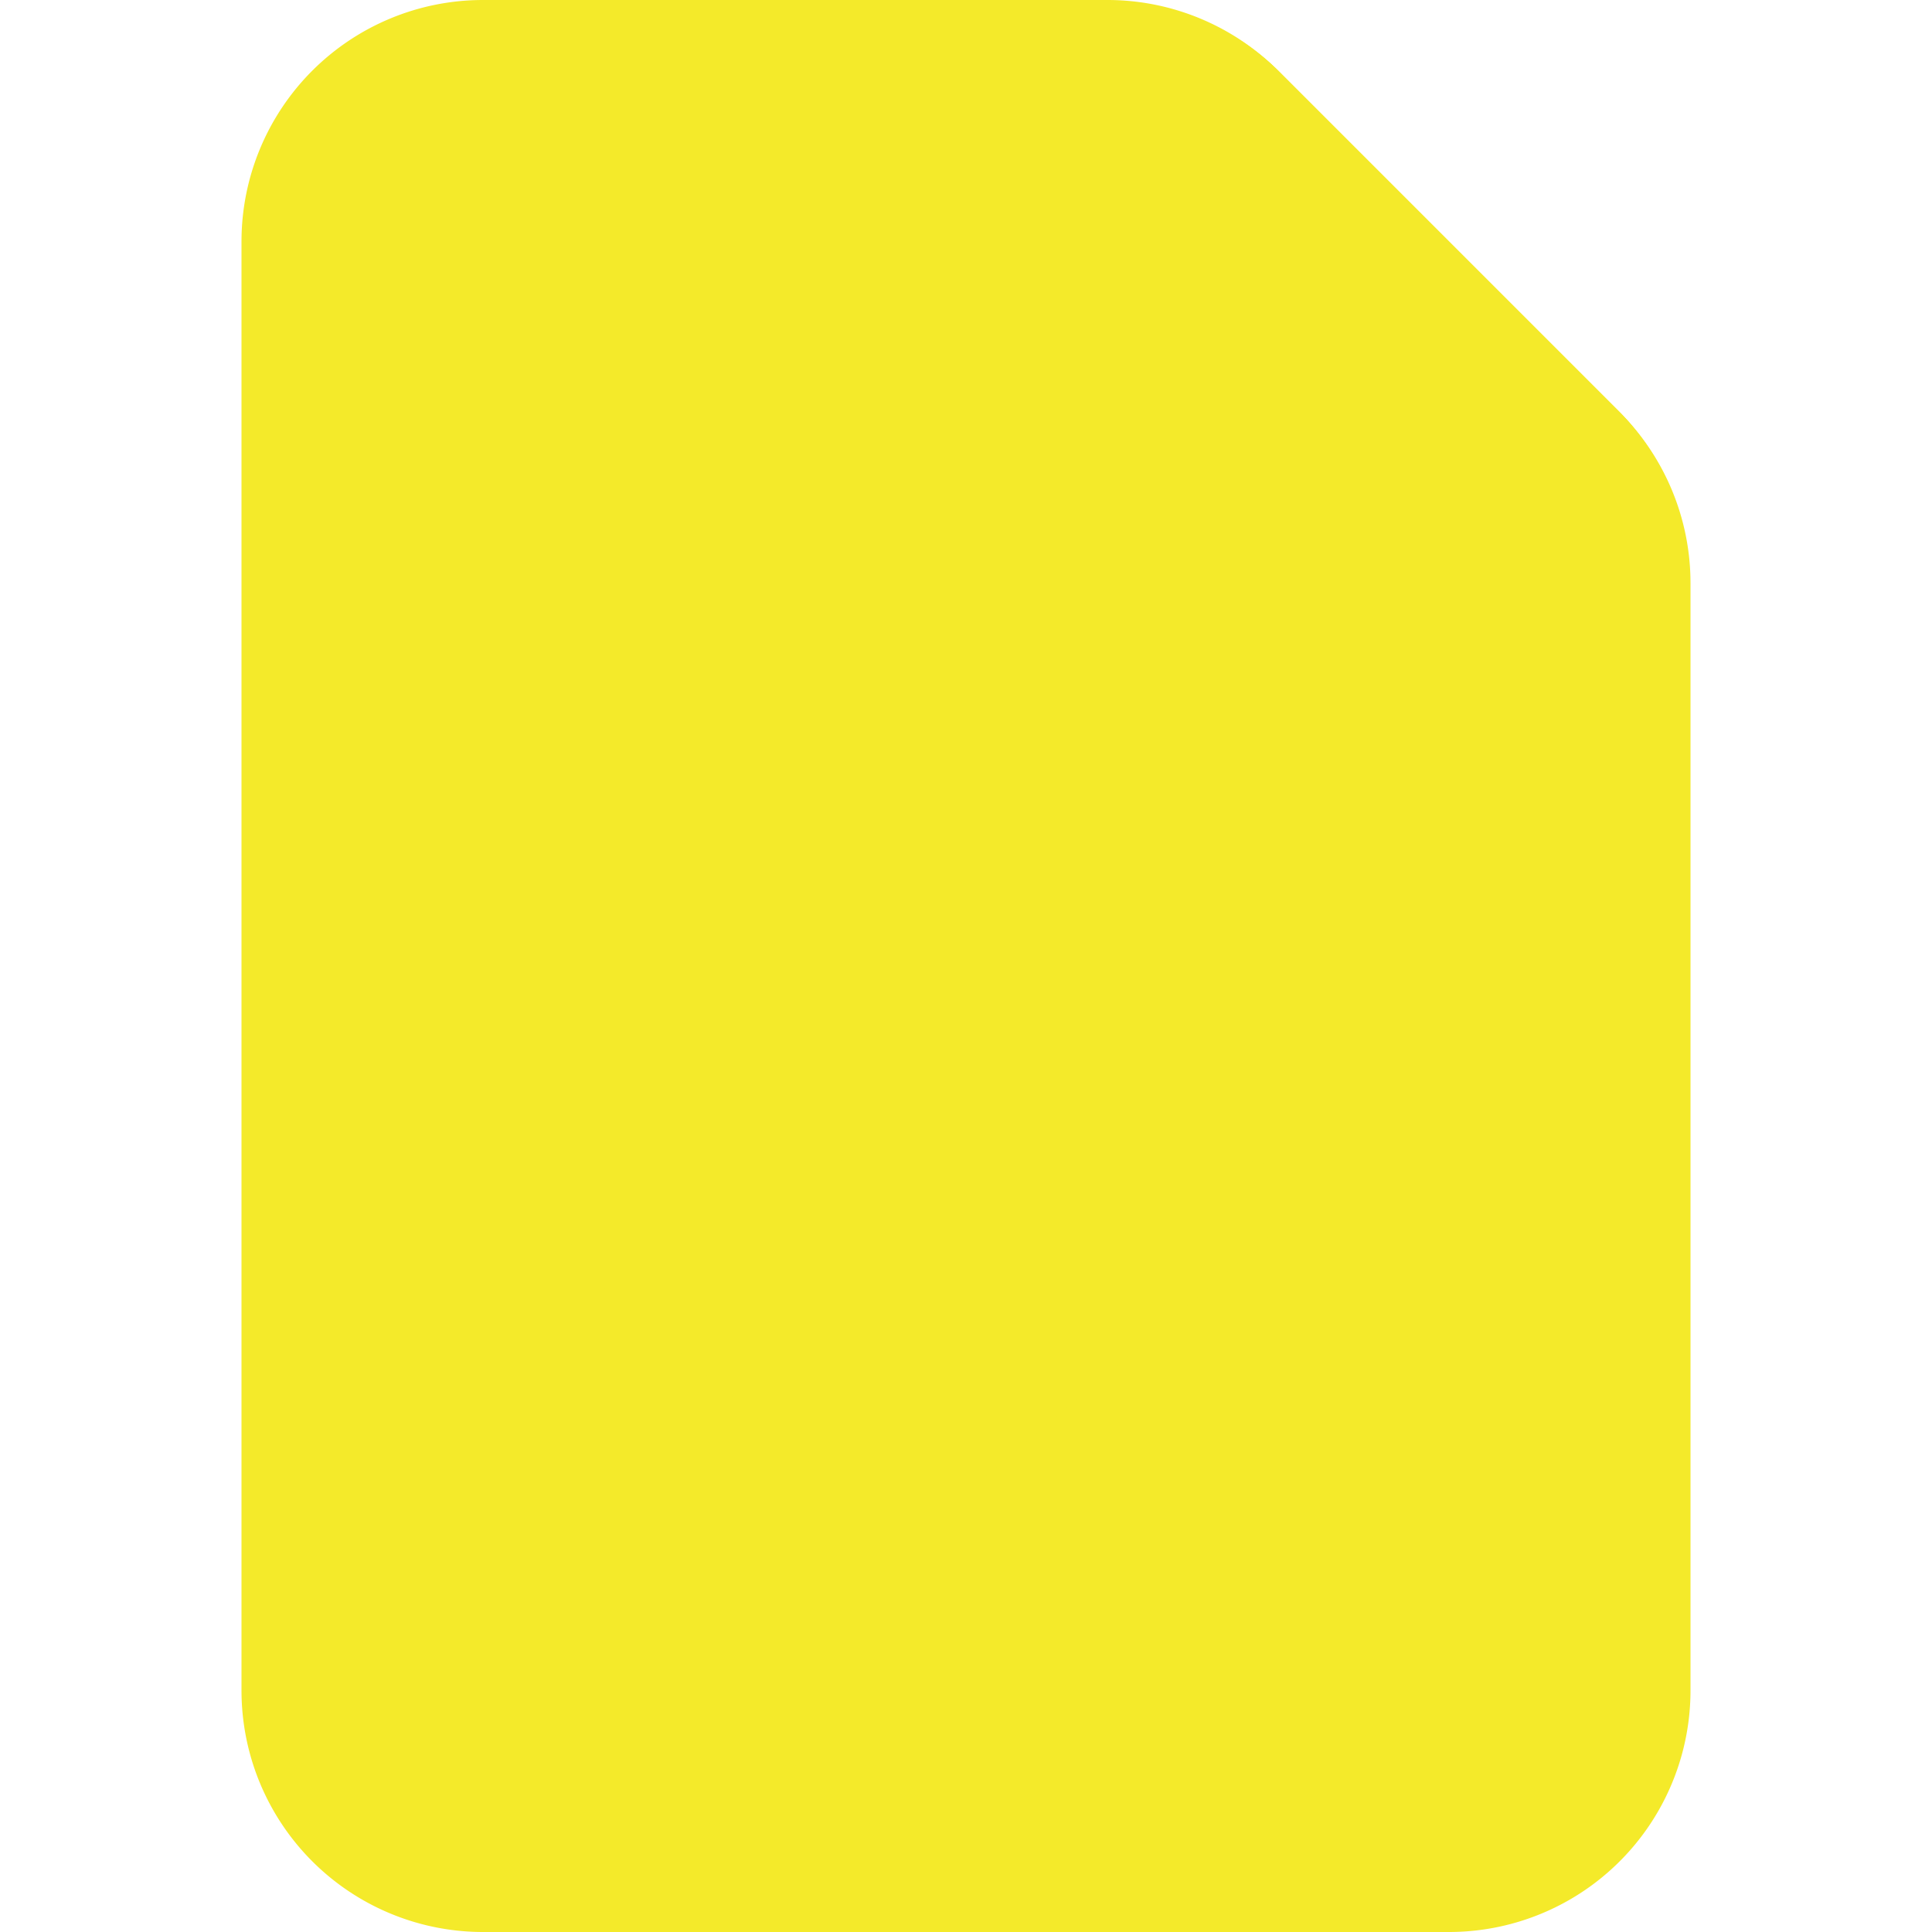<svg class="icon" viewBox="0 0 1024 1024" xmlns="http://www.w3.org/2000/svg" data-spm-anchor-id="a313x.7781069.0.i12" width="200" height="200"><defs><style/></defs><path d="M858.453 218.453L677.547 37.547A128 128 0 00587.093 0H256a128 128 0 00-128 128v768a128 128 0 00128 128h512a128 128 0 00128-128V308.907a128 128 0 00-37.547-90.454z" fill="#f4ea2a" data-spm-anchor-id="a313x.7781069.0.i13" class="selected"/><path d="M891.307 277.333h-272.64V4.693a128 128 0 0158.88 32.854l180.906 180.906a128 128 0 0132.854 58.88zm-256 359.254h-92.16a21.333 21.333 0 01-21.334-21.334V362.667a42.667 42.667 0 00-85.333 0v252.586a21.333 21.333 0 01-21.333 21.334H323.84a21.333 21.333 0 00-13.653 37.546l154.88 131.414a21.333 21.333 0 0027.733 0l155.307-131.414a21.333 21.333 0 00-14.08-37.546z" fill="#f4ea2a" data-spm-anchor-id="a313x.7781069.0.i14"/><path d="M884.053 256H640V11.947a128 128 0 0137.547 25.6l180.906 180.906a128 128 0 0125.6 37.547zm-222.72 359.253h-91.306a21.333 21.333 0 01-21.334-21.333V341.333a42.667 42.667 0 10-85.333 0V593.92a21.333 21.333 0 01-21.333 21.333h-90.88a21.333 21.333 0 00-13.654 37.547L492.8 784.213a21.333 21.333 0 0027.733 0L675.84 652.8a21.333 21.333 0 00-14.507-37.547z" fill="#f4ea2a" data-spm-anchor-id="a313x.7781069.0.i10"/></svg>
